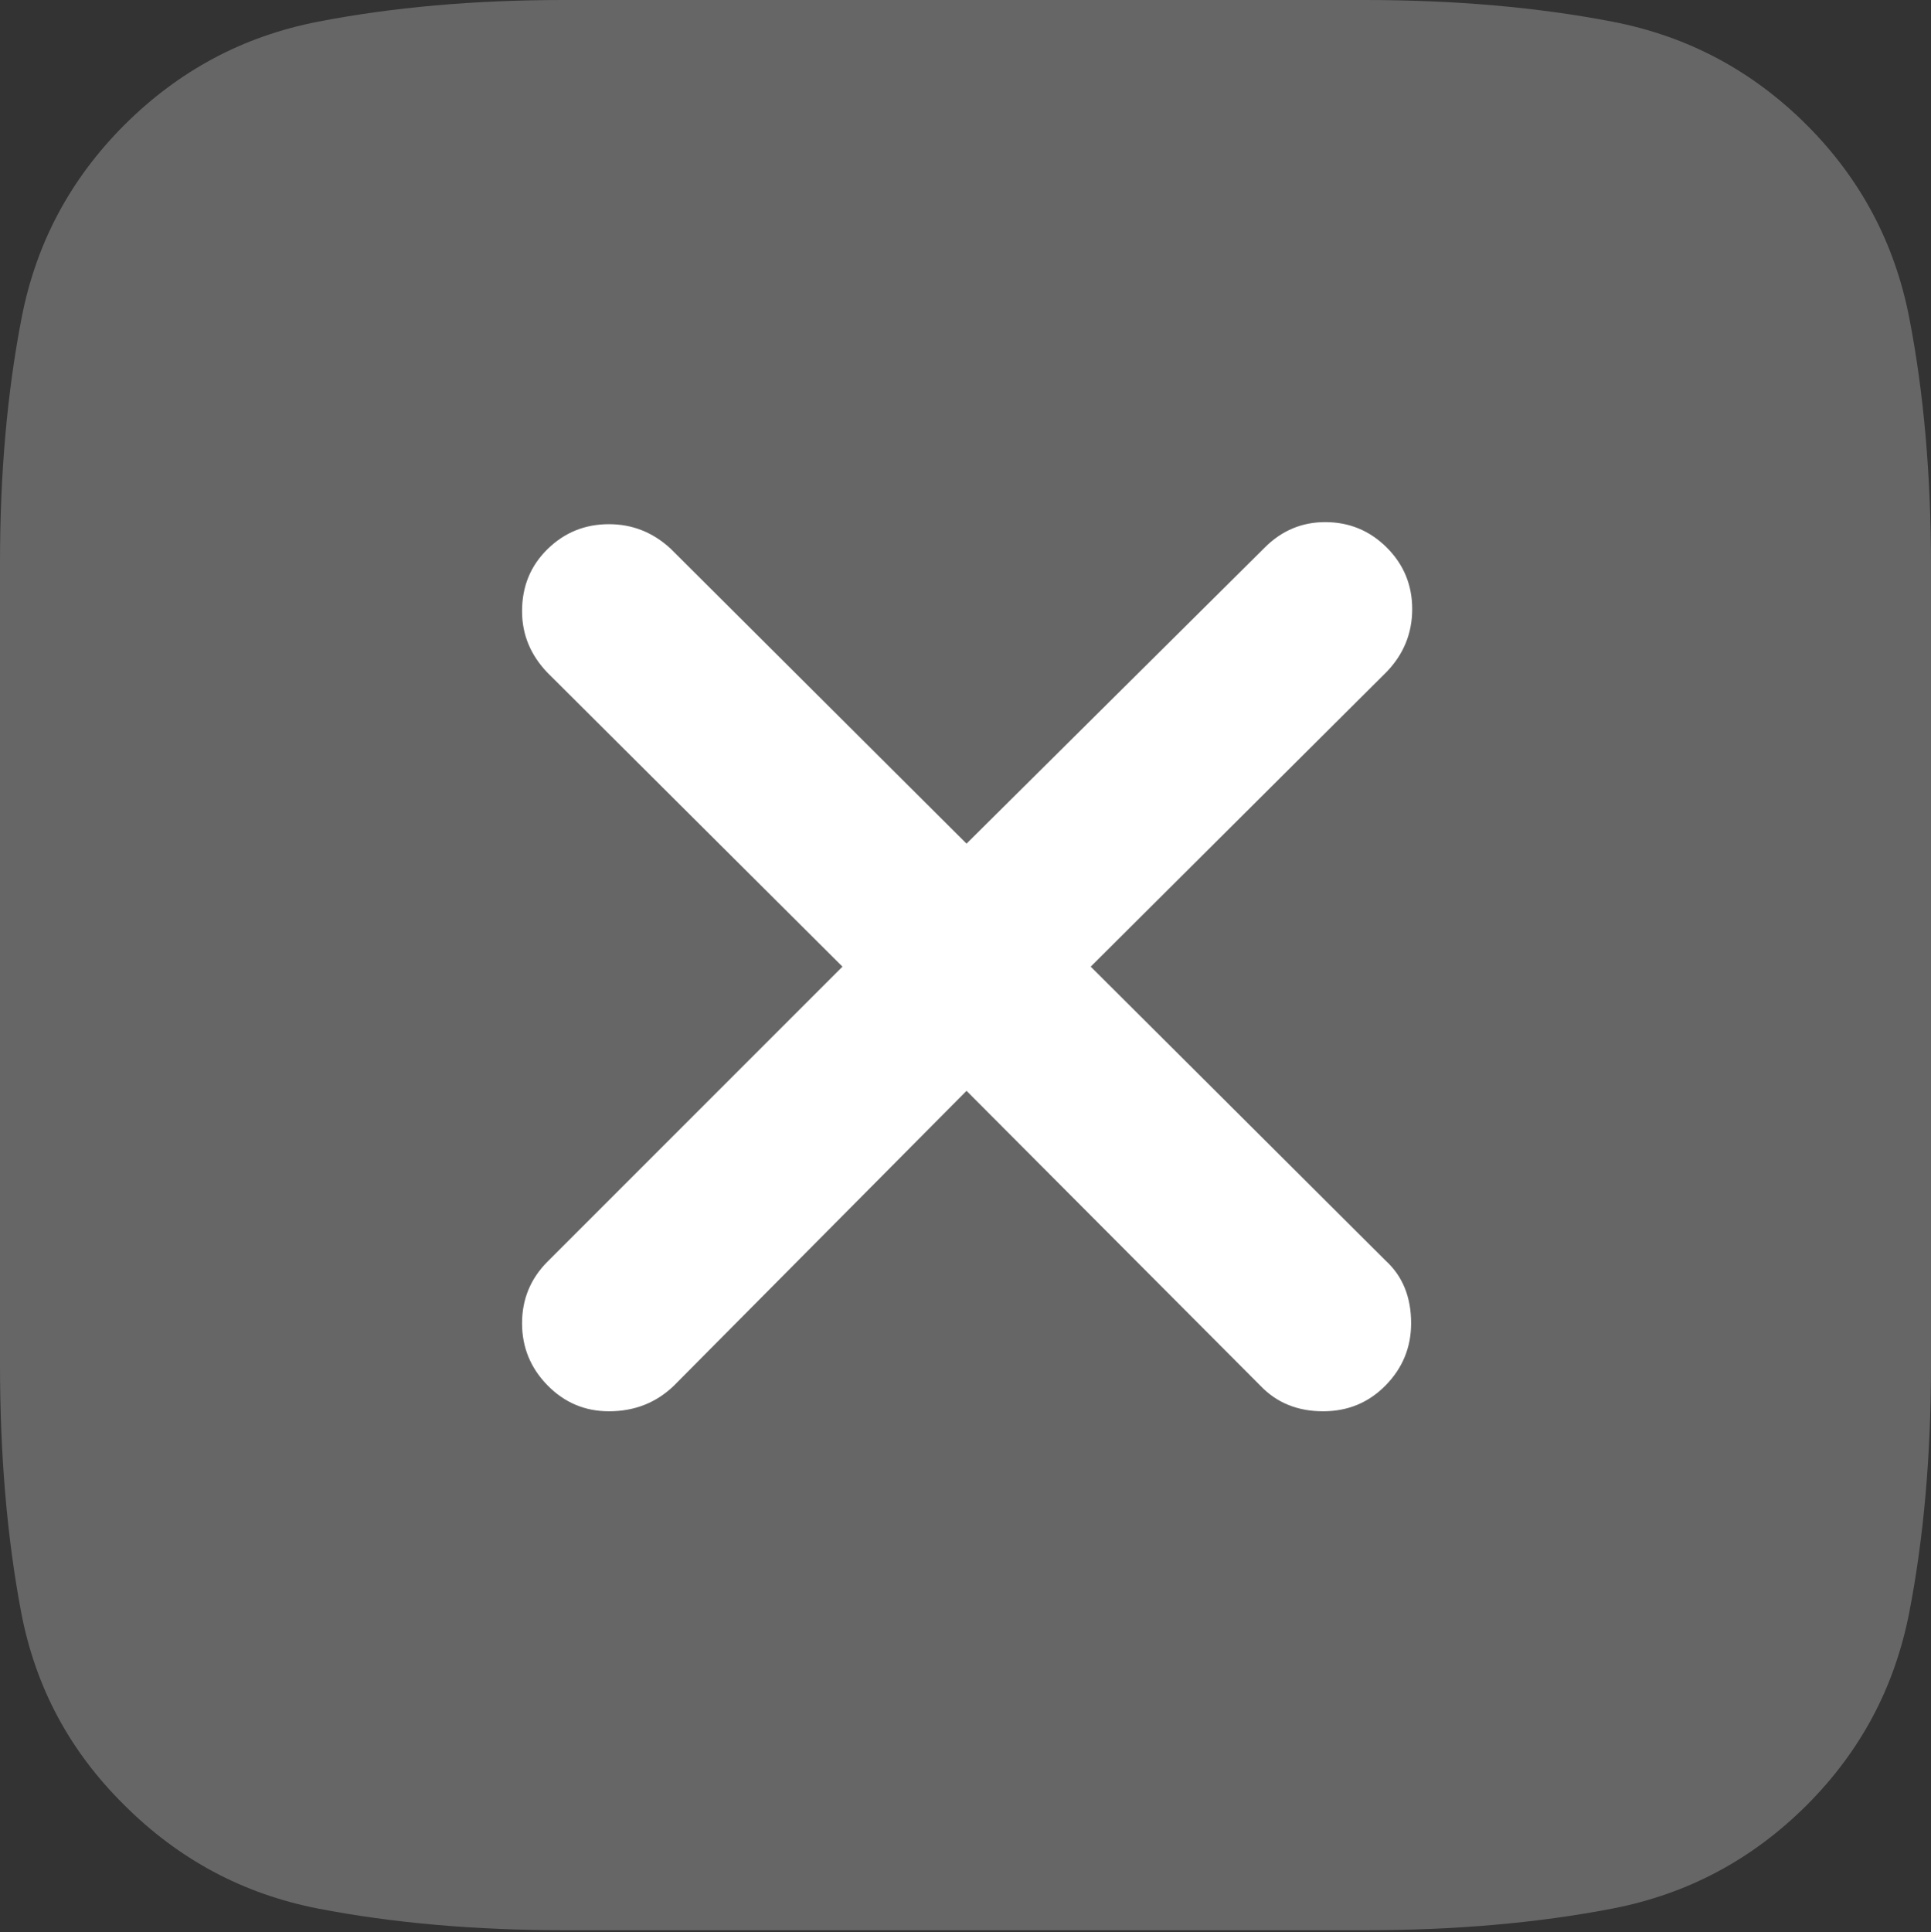 <?xml version="1.0" encoding="UTF-8"?>
<!--Generator: Apple Native CoreSVG 175.5-->
<!DOCTYPE svg
PUBLIC "-//W3C//DTD SVG 1.1//EN"
       "http://www.w3.org/Graphics/SVG/1.1/DTD/svg11.dtd">
<svg version="1.1" xmlns="http://www.w3.org/2000/svg" xmlns:xlink="http://www.w3.org/1999/xlink" width="17.773" height="17.783">
 <rect width="100%" height="100%" fill="#333333" stroke="none"/>
 <g>
  <rect height="17.783" opacity="0" width="17.773" x="0" y="0"/>
  <path d="M16.631 1.152Q15.879 0.4 14.844 0.2Q13.809 0 12.559 0L5.186 0Q3.955 0 2.925 0.2Q1.895 0.4 1.143 1.152Q0.4 1.895 0.2 2.92Q0 3.945 0 5.176L0 12.559Q0 13.809 0.195 14.839Q0.391 15.869 1.143 16.611Q1.895 17.363 2.925 17.564Q3.955 17.764 5.205 17.764L12.559 17.764Q13.809 17.764 14.844 17.564Q15.879 17.363 16.631 16.611Q17.373 15.869 17.573 14.839Q17.773 13.809 17.773 12.559L17.773 5.205Q17.773 3.955 17.573 2.925Q17.373 1.895 16.631 1.152Z" fill="rgba(255,255,255,0.25)"/>
  <path d="M5.605 12.988Q5.273 12.988 5.039 12.749Q4.805 12.51 4.805 12.178Q4.805 11.846 5.039 11.611L7.754 8.896L5.039 6.191Q4.805 5.947 4.805 5.625Q4.805 5.283 5.039 5.054Q5.273 4.824 5.605 4.824Q5.928 4.824 6.172 5.049L8.896 7.764L11.641 5.039Q11.875 4.805 12.197 4.805Q12.529 4.805 12.764 5.039Q12.998 5.273 12.998 5.605Q12.998 5.938 12.764 6.182L10.039 8.896L12.754 11.602Q12.988 11.816 12.988 12.178Q12.988 12.51 12.754 12.749Q12.52 12.988 12.178 12.988Q11.826 12.988 11.602 12.754L8.896 10.039L6.201 12.754Q5.957 12.988 5.605 12.988Z" fill="#ffffff"/>
 </g>
</svg>
